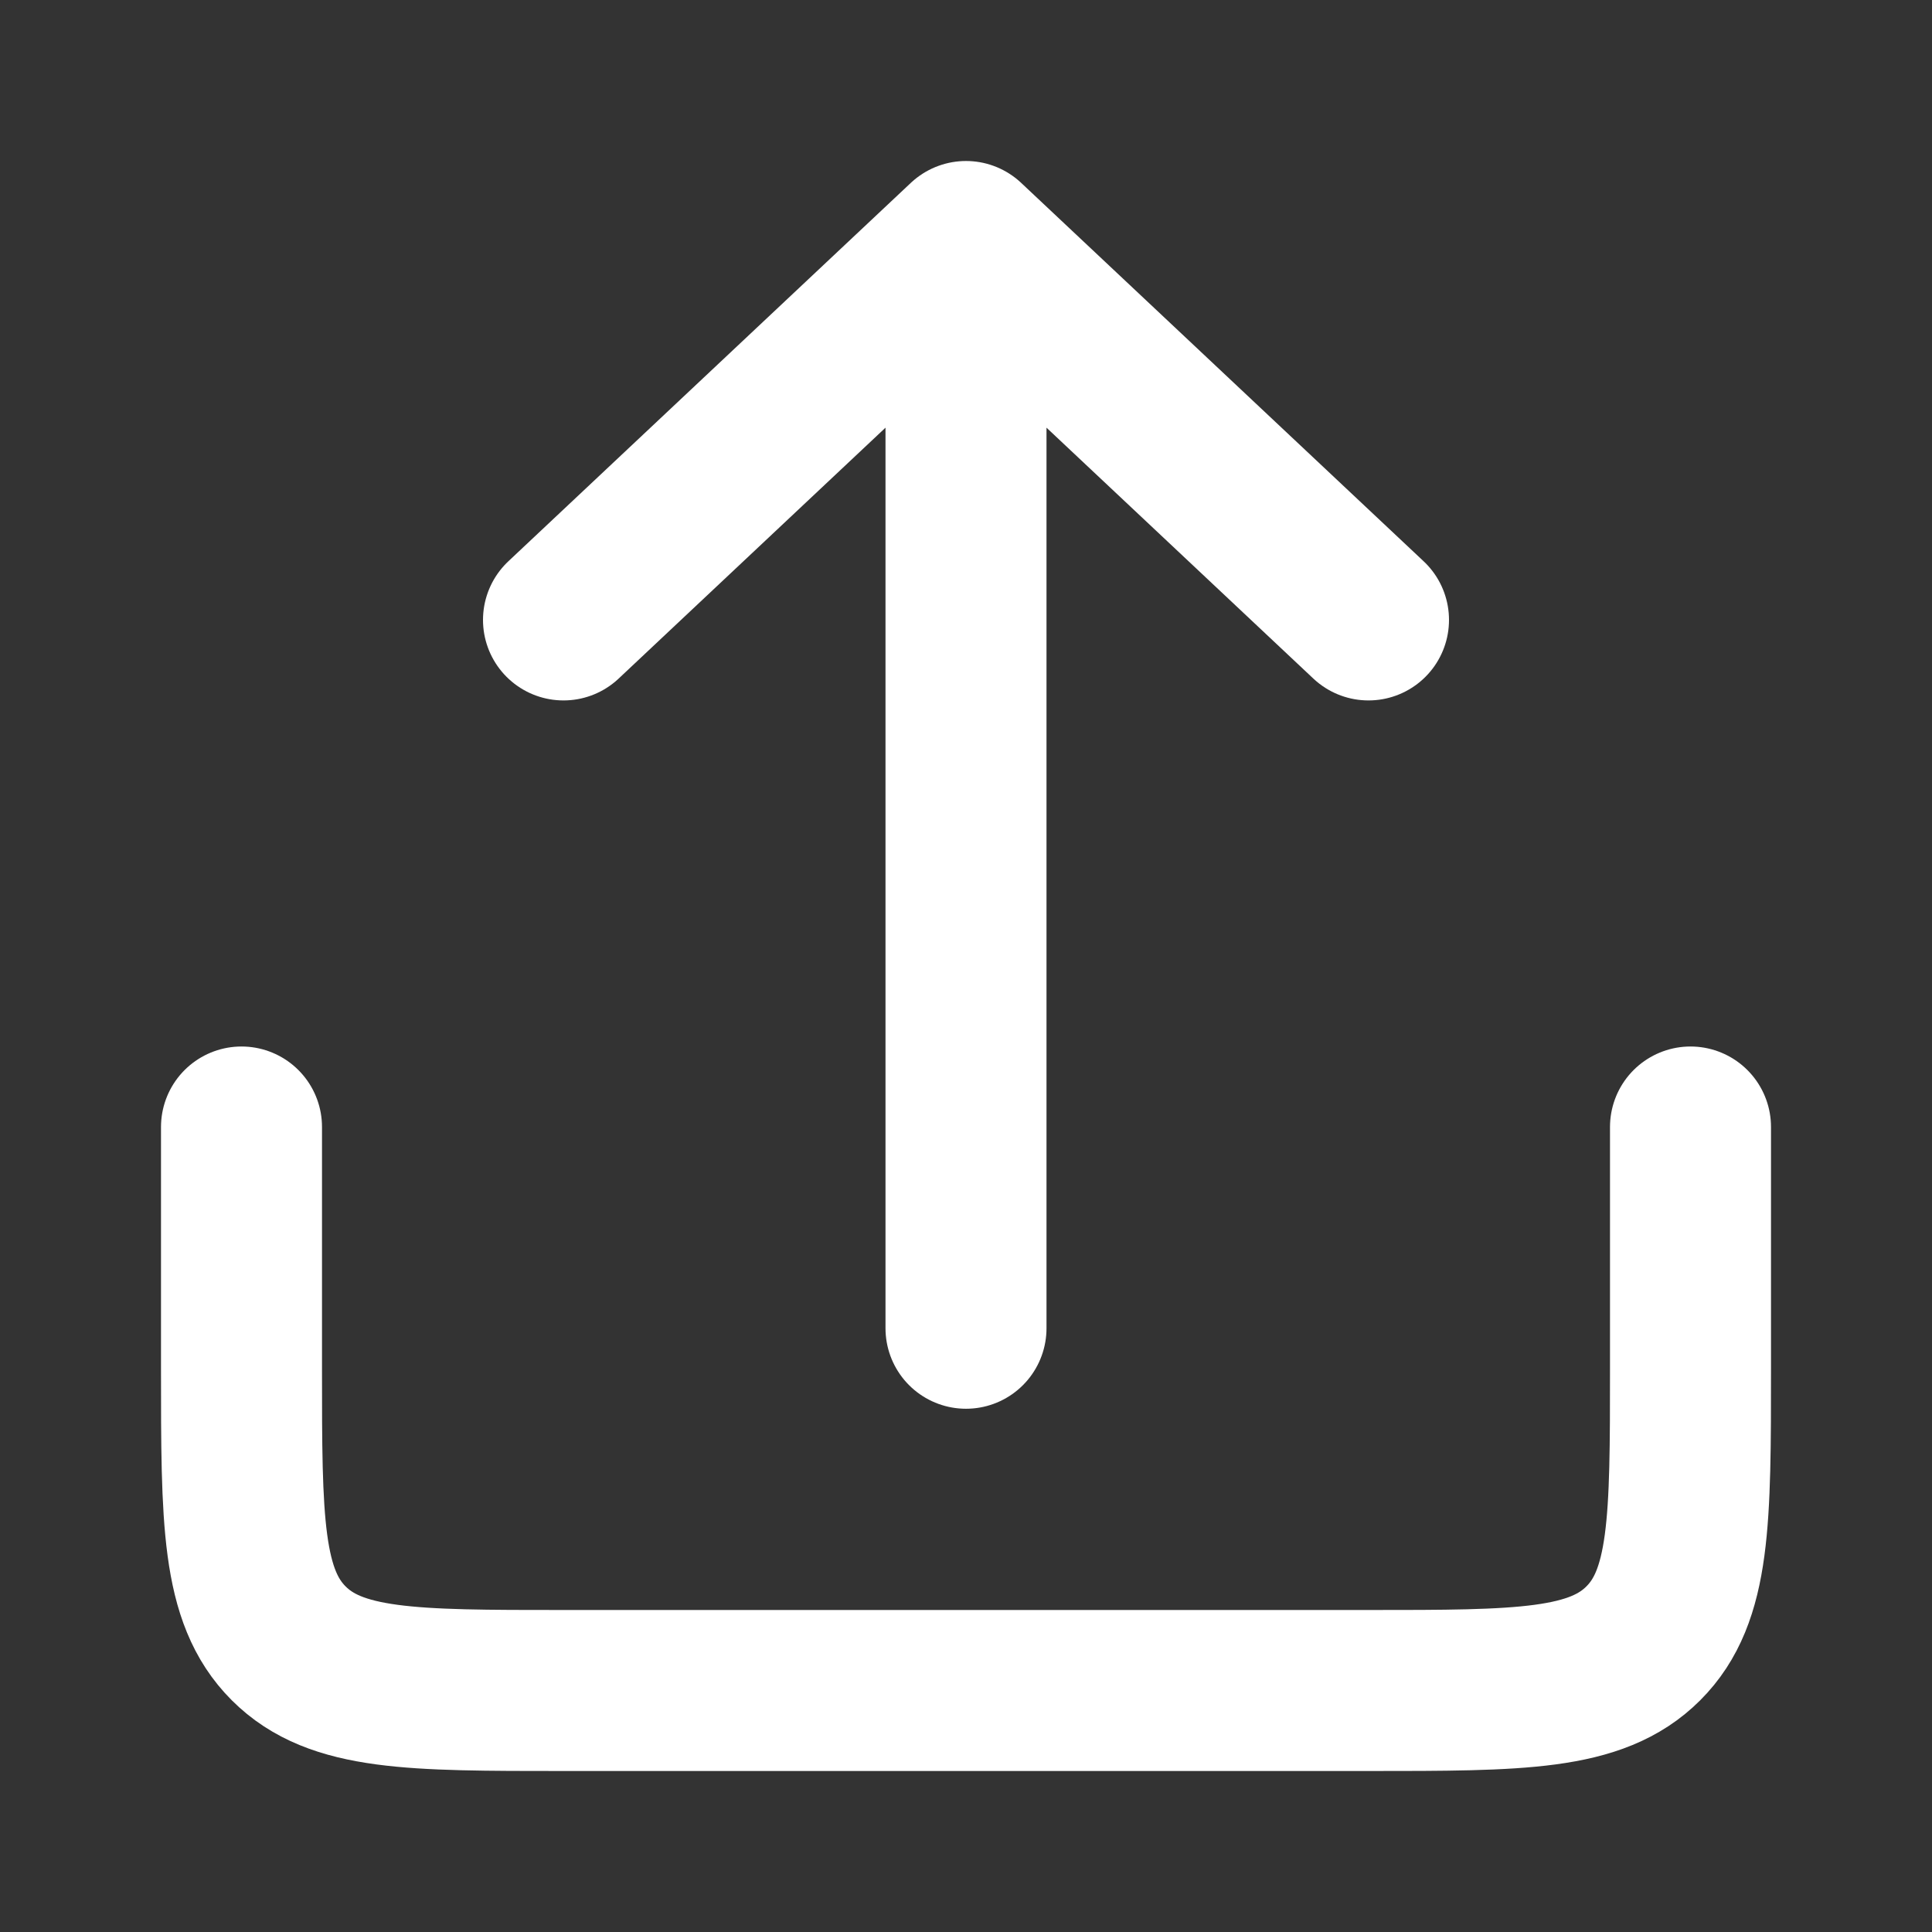 <svg width="24" height="24" viewBox="0 0 24 24" fill="none" xmlns="http://www.w3.org/2000/svg">
<rect x="0" y="0" width="24" height="24" fill="#333333" stroke="none"/>
<path d="M12 16.5V3M12 3L17 7.701M12 3L7 7.701" stroke="white" stroke-width="2" stroke-linecap="round" stroke-linejoin="round"/>
<path d="M3 14V17C3 18.886 3 19.828 3.586 20.414C4.172 21 5.114 21 7 21H17C18.886 21 19.828 21 20.414 20.414C21 19.828 21 18.886 21 17V14" stroke="white" stroke-width="2" stroke-linecap="round"/>
</svg>
